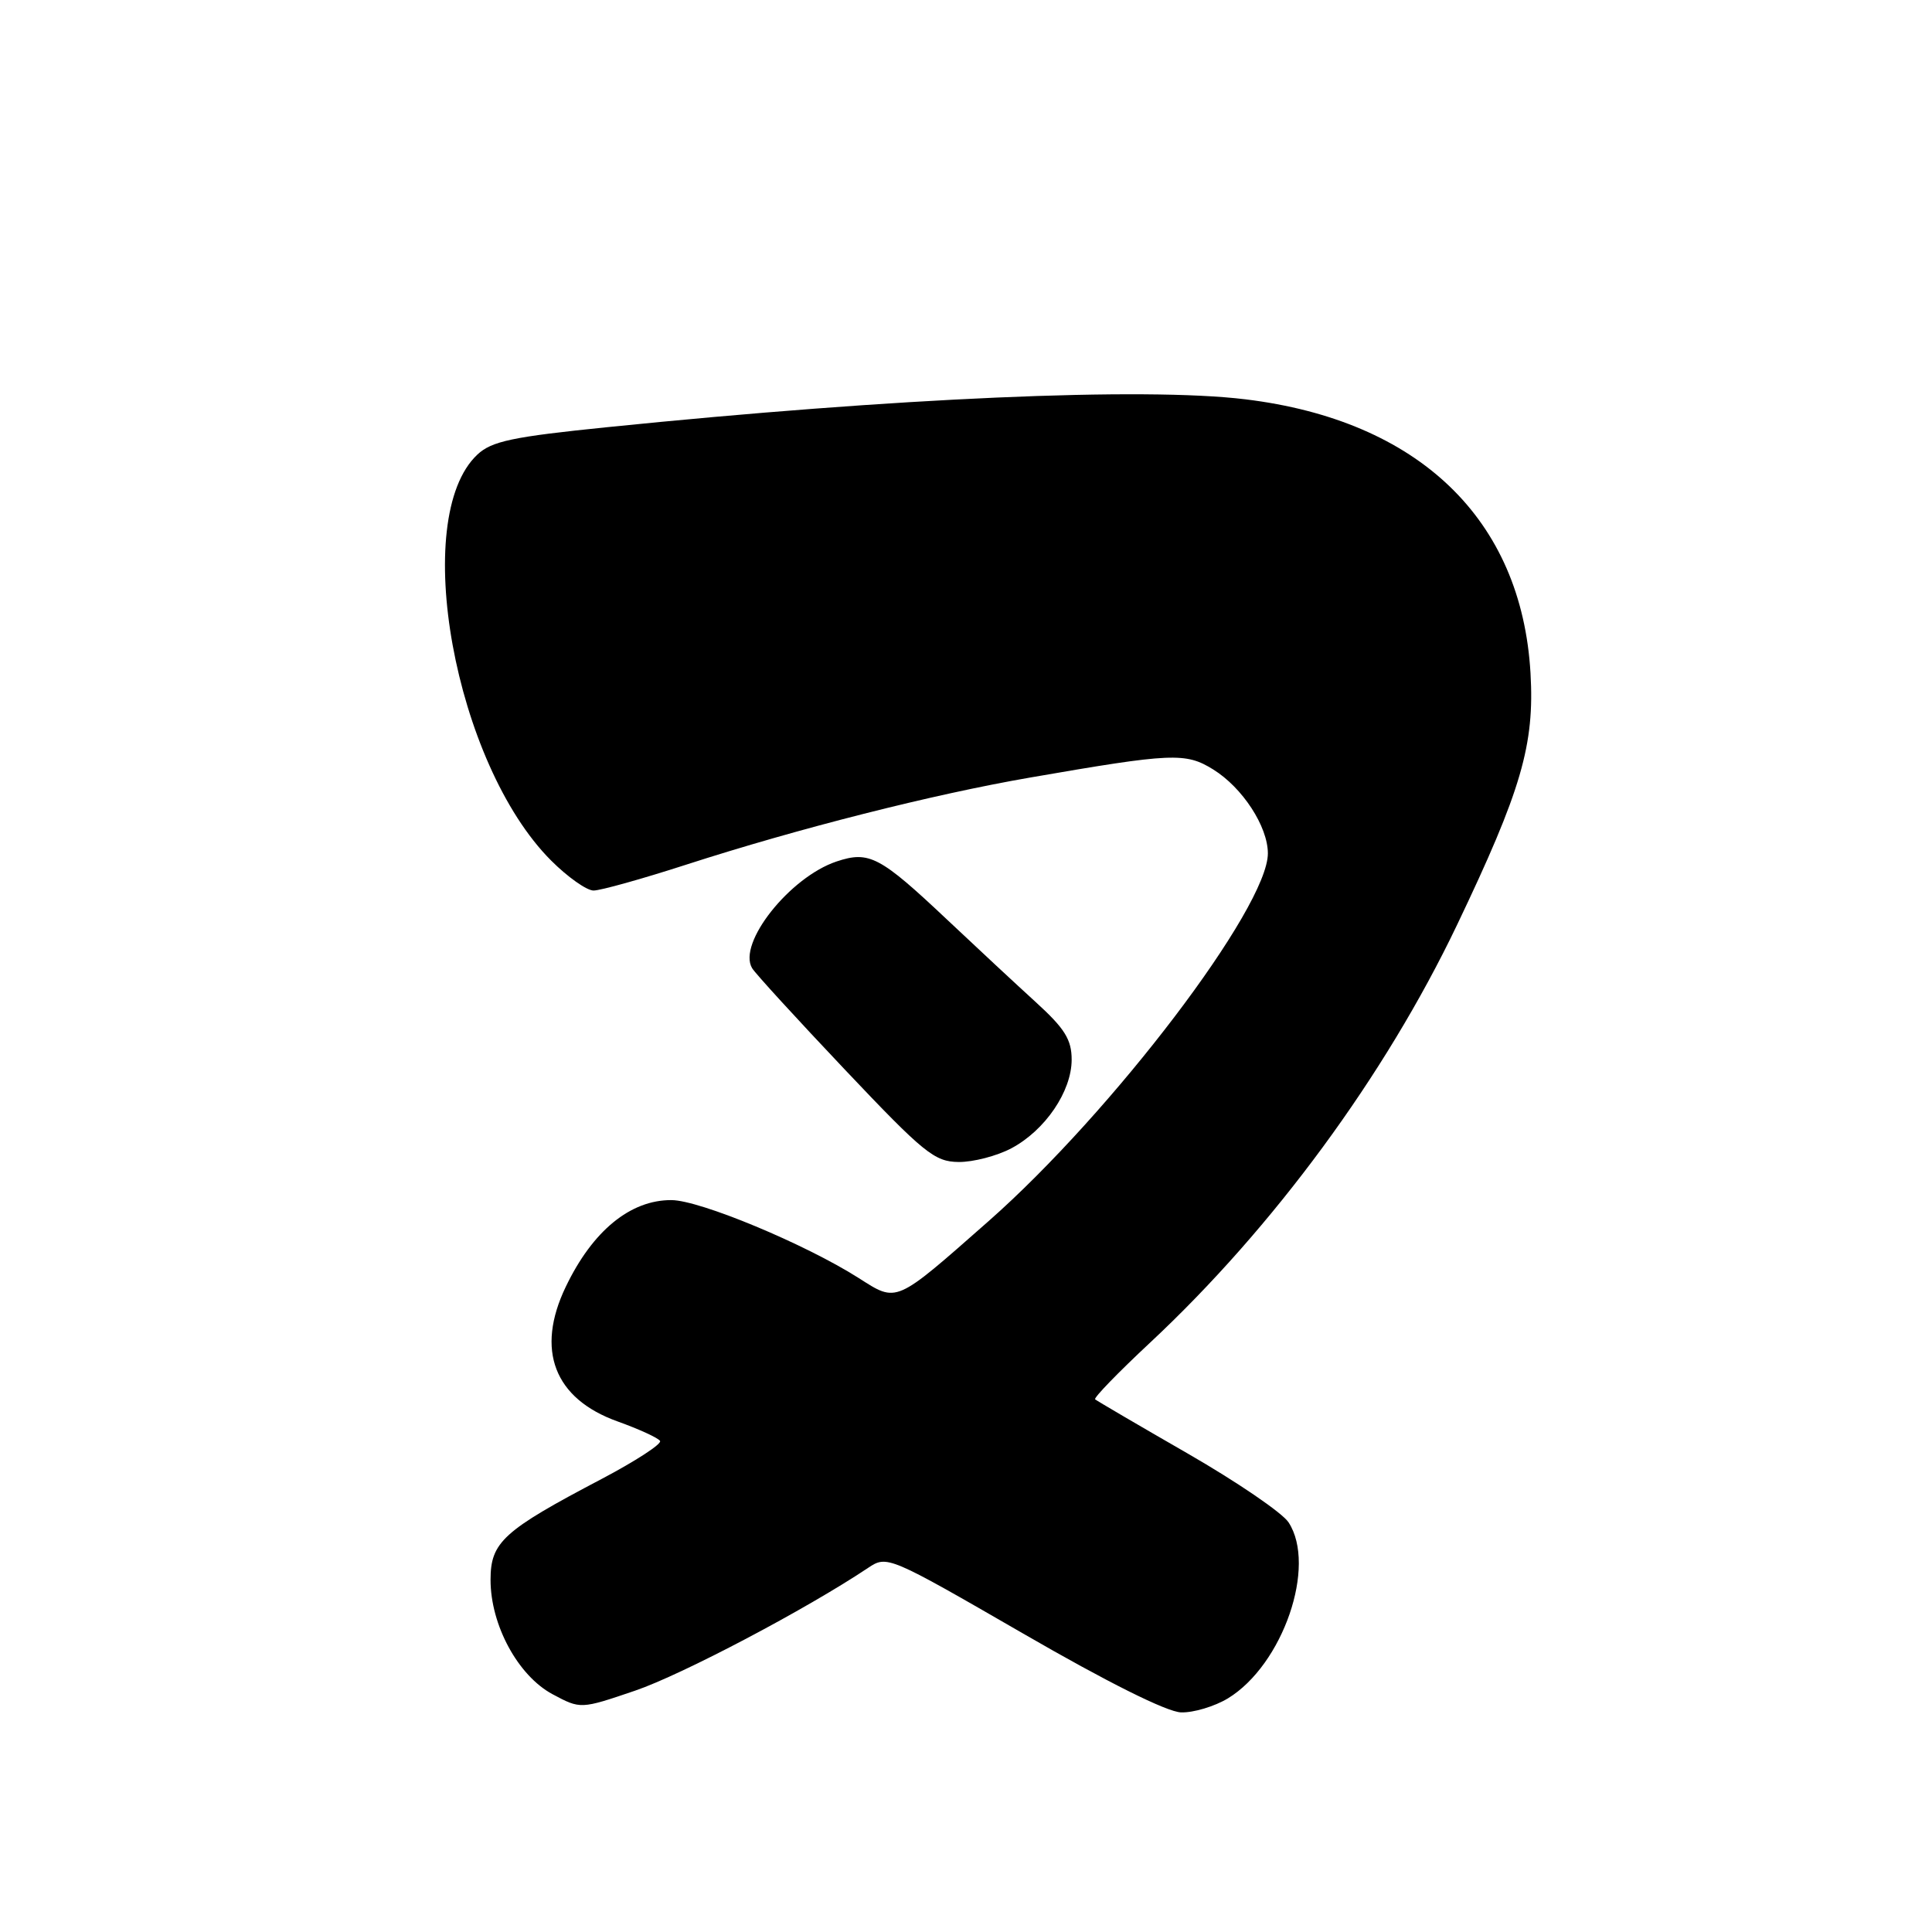<?xml version="1.0" encoding="UTF-8" standalone="no"?>
<!DOCTYPE svg PUBLIC "-//W3C//DTD SVG 1.1//EN" "http://www.w3.org/Graphics/SVG/1.1/DTD/svg11.dtd" >
<svg xmlns="http://www.w3.org/2000/svg" xmlns:xlink="http://www.w3.org/1999/xlink" version="1.1" viewBox="0 0 256 256">
 <g >
 <path fill="currentColor"
d=" M 162.71 225.04 C 170.00 220.59 174.51 207.49 170.74 201.72 C 169.91 200.45 163.89 196.35 157.36 192.59 C 150.84 188.84 145.33 185.61 145.11 185.42 C 144.90 185.22 148.17 181.85 152.38 177.92 C 168.73 162.65 183.51 142.54 193.05 122.59 C 201.60 104.70 203.35 98.69 202.80 89.19 C 201.62 68.79 187.99 55.70 165.00 52.91 C 151.54 51.27 118.72 52.71 80.50 56.60 C 67.89 57.88 65.14 58.46 63.25 60.24 C 54.30 68.64 60.22 101.22 73.03 114.03 C 75.21 116.21 77.74 118.00 78.65 118.00 C 79.57 118.00 85.08 116.46 90.90 114.58 C 105.79 109.77 123.59 105.26 136.49 103.03 C 155.36 99.76 157.10 99.69 160.76 101.96 C 164.64 104.37 167.99 109.51 168.00 113.07 C 168.01 120.23 147.43 147.32 131.00 161.80 C 118.50 172.81 118.93 172.62 113.77 169.34 C 106.69 164.84 92.73 159.03 88.97 159.02 C 83.53 158.99 78.52 163.09 74.97 170.50 C 70.94 178.88 73.43 185.34 81.84 188.35 C 84.68 189.37 87.21 190.53 87.46 190.93 C 87.71 191.33 84.22 193.60 79.70 195.98 C 66.66 202.83 65.00 204.34 65.00 209.34 C 65.00 215.33 68.64 222.04 73.21 224.49 C 76.93 226.48 76.93 226.48 84.16 224.02 C 90.38 221.90 106.88 213.20 115.03 207.75 C 117.54 206.07 117.74 206.16 135.53 216.43 C 146.73 222.91 154.63 226.85 156.50 226.90 C 158.15 226.95 160.94 226.11 162.71 225.04 Z  M 134.02 152.15 C 138.49 149.77 142.00 144.61 142.00 140.41 C 142.00 137.75 141.08 136.28 137.27 132.81 C 134.67 130.44 129.38 125.52 125.52 121.88 C 116.59 113.46 115.17 112.71 110.85 114.15 C 104.64 116.23 97.69 125.00 99.66 128.29 C 100.05 128.96 105.58 135.00 111.94 141.72 C 122.41 152.78 123.83 153.94 127.02 153.97 C 128.95 153.99 132.10 153.17 134.02 152.15 Z "/>
</g>
</svg>